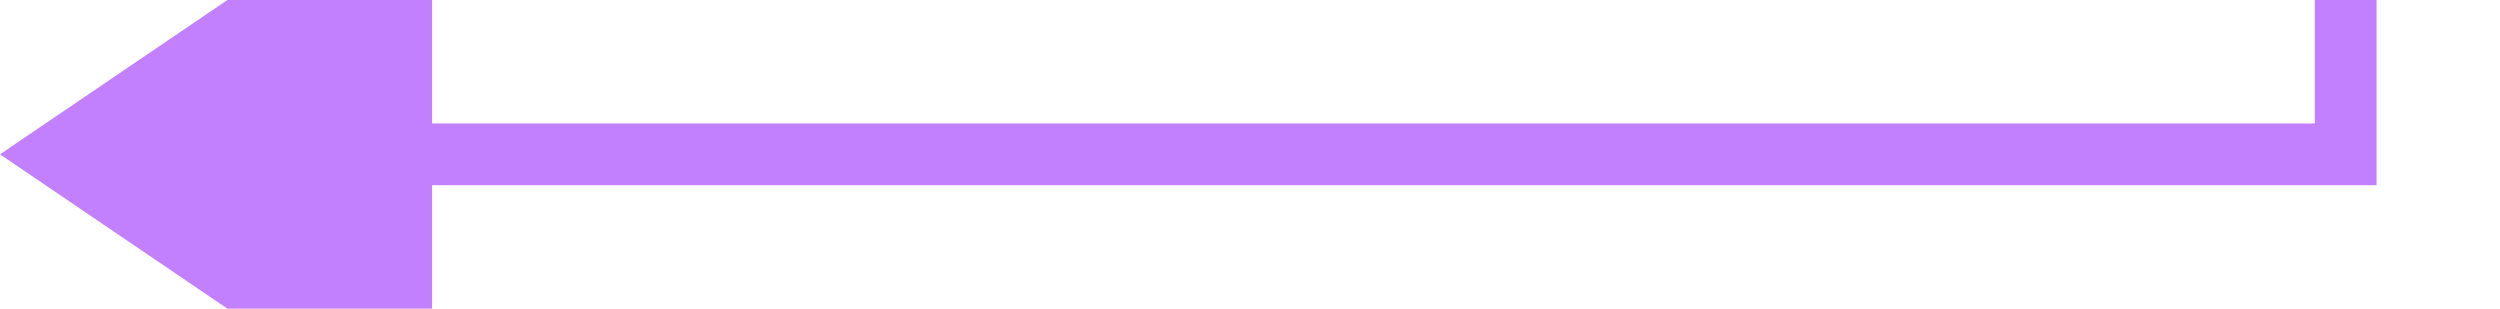 ﻿<?xml version="1.0" encoding="utf-8"?>
<svg version="1.1" xmlns:xlink="http://www.w3.org/1999/xlink" width="81px" height="10px" preserveAspectRatio="xMinYMid meet" viewBox="250 414  81 8" xmlns="http://www.w3.org/2000/svg">
  <path d="M 326 350  L 326 418  L 262 418  " stroke-width="2" stroke="#c280ff" fill="none" />
  <path d="M 264 408.5  L 250 418  L 264 427.5  L 264 408.5  Z " fill-rule="nonzero" fill="#c280ff" stroke="none" />
</svg>